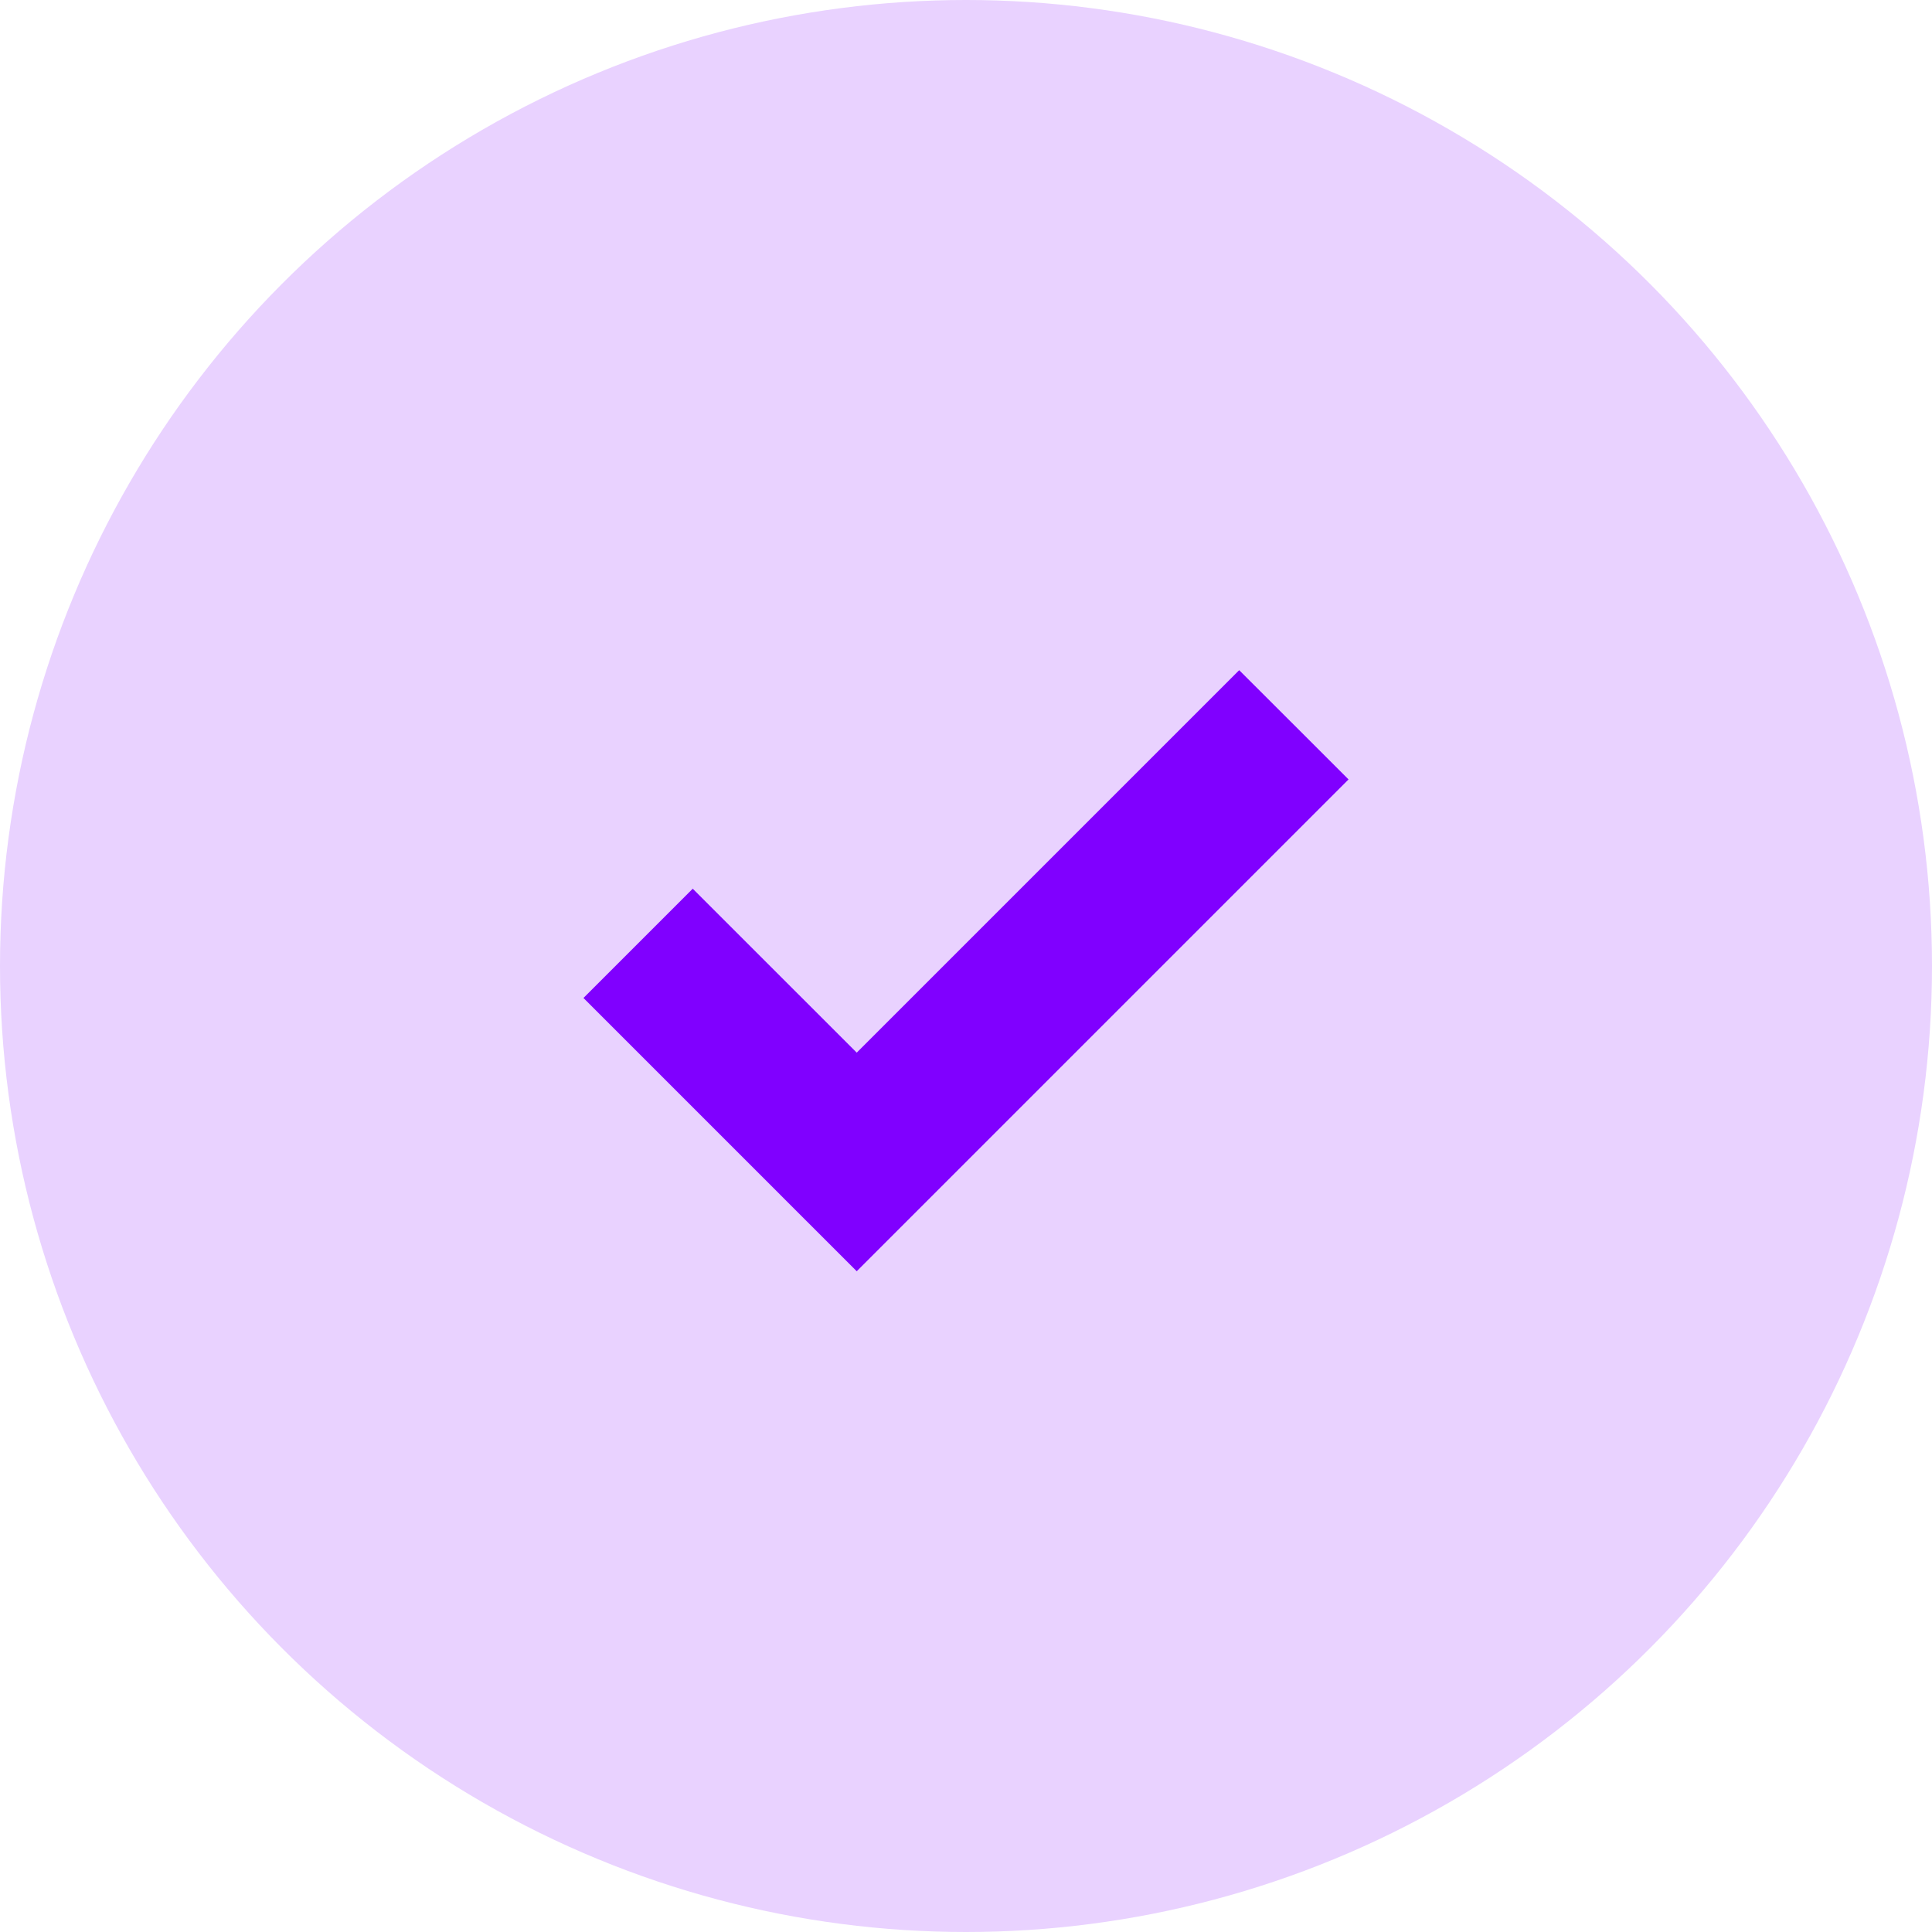 <svg width="25" height="25" viewBox="0 0 25 25" fill="none" xmlns="http://www.w3.org/2000/svg">
<circle cx="12.5" cy="12.5" r="12.5" fill="#E9D2FF"/>
<path fill-rule="evenodd" clip-rule="evenodd" d="M8.257 12.207L7.55 12.914L10.379 15.743L11.086 16.45L17.45 10.086L16.743 9.379L16.035 8.672L11.086 13.621L8.964 11.5L8.257 12.207Z" fill="#8000FF"/>
</svg>
